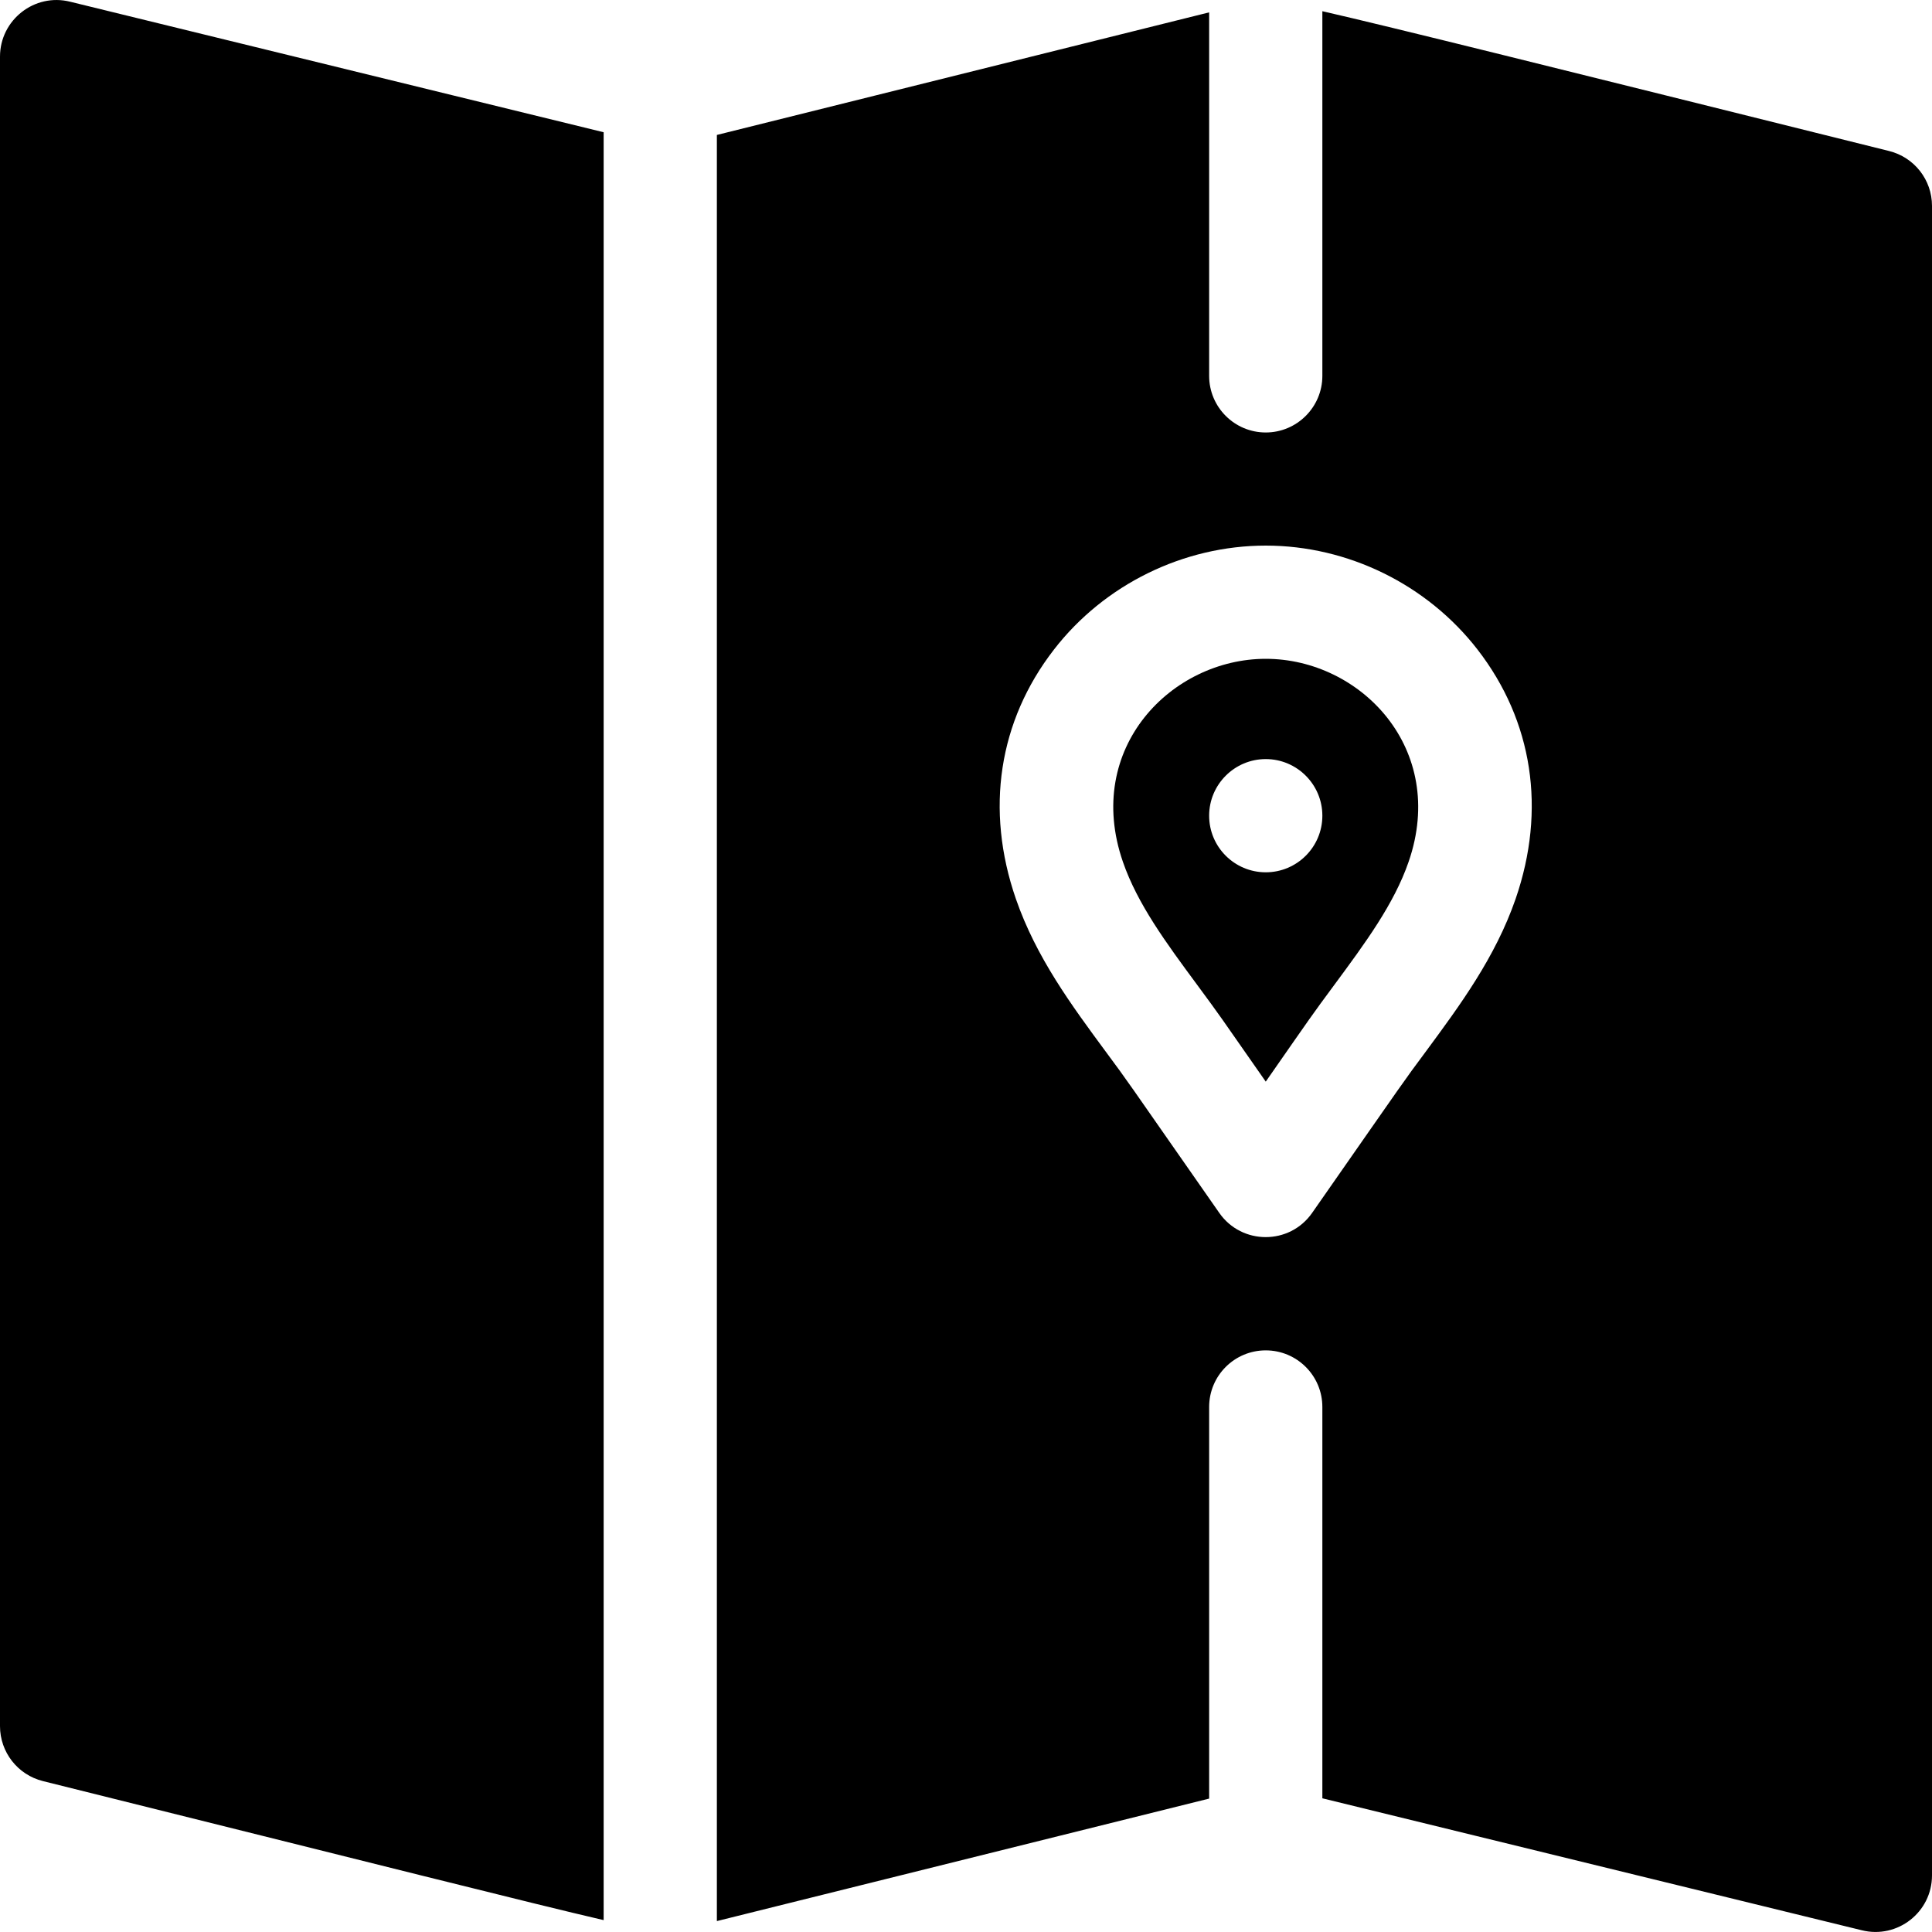 <svg xmlns="http://www.w3.org/2000/svg" width="20" height="20" viewBox="0 0 20 20"><g clip-path="url(#clip0_235_612)"><path d="M19.555 1.563C16.005 0.679 14.422 0.284 13.689 0.116V3.891C13.689 4.214 13.426 4.477 13.103 4.477C12.779 4.477 12.517 4.214 12.517 3.891V0.128L7.421 1.397V19.887L12.517 18.619V14.565C12.517 14.241 12.779 13.979 13.103 13.979C13.426 13.979 13.689 14.241 13.689 14.565V18.616L19.273 19.982C19.642 20.074 20 19.795 20 19.414V2.131C20 1.862 19.817 1.628 19.555 1.563ZM15.69 9.304C15.48 9.911 15.113 10.407 14.759 10.887C14.509 11.224 14.615 11.077 13.583 12.556C13.35 12.89 12.855 12.89 12.622 12.556C11.589 11.076 11.697 11.225 11.447 10.887C11.093 10.407 10.726 9.911 10.516 9.304C10.197 8.381 10.337 7.465 10.91 6.725C11.431 6.051 12.251 5.648 13.103 5.648C13.954 5.648 14.774 6.051 15.296 6.725V6.725C15.868 7.465 16.008 8.381 15.69 9.304ZM0.727 0.018C0.357 -0.075 0 0.207 0 0.586V17.869C0 18.138 0.183 18.373 0.445 18.438C3.925 19.304 5.499 19.703 6.249 19.877V1.369L0.727 0.018Z" fill="#000"></path><path d="M13.103 6.82C12.132 6.82 11.216 7.74 11.624 8.921C11.775 9.359 12.074 9.763 12.39 10.191C12.643 10.534 12.611 10.492 13.103 11.197C13.599 10.485 13.567 10.528 13.816 10.191C14.132 9.763 14.431 9.359 14.582 8.921C14.987 7.75 14.083 6.82 13.103 6.82ZM13.103 9.03C12.78 9.03 12.517 8.768 12.517 8.444C12.517 8.121 12.78 7.858 13.103 7.858C13.426 7.858 13.689 8.121 13.689 8.444C13.689 8.768 13.426 9.03 13.103 9.03Z" fill="#000"></path></g><defs><clipPath id="clip0_235_612"><rect width="20" height="20" fill="white"></rect></clipPath></defs></svg>